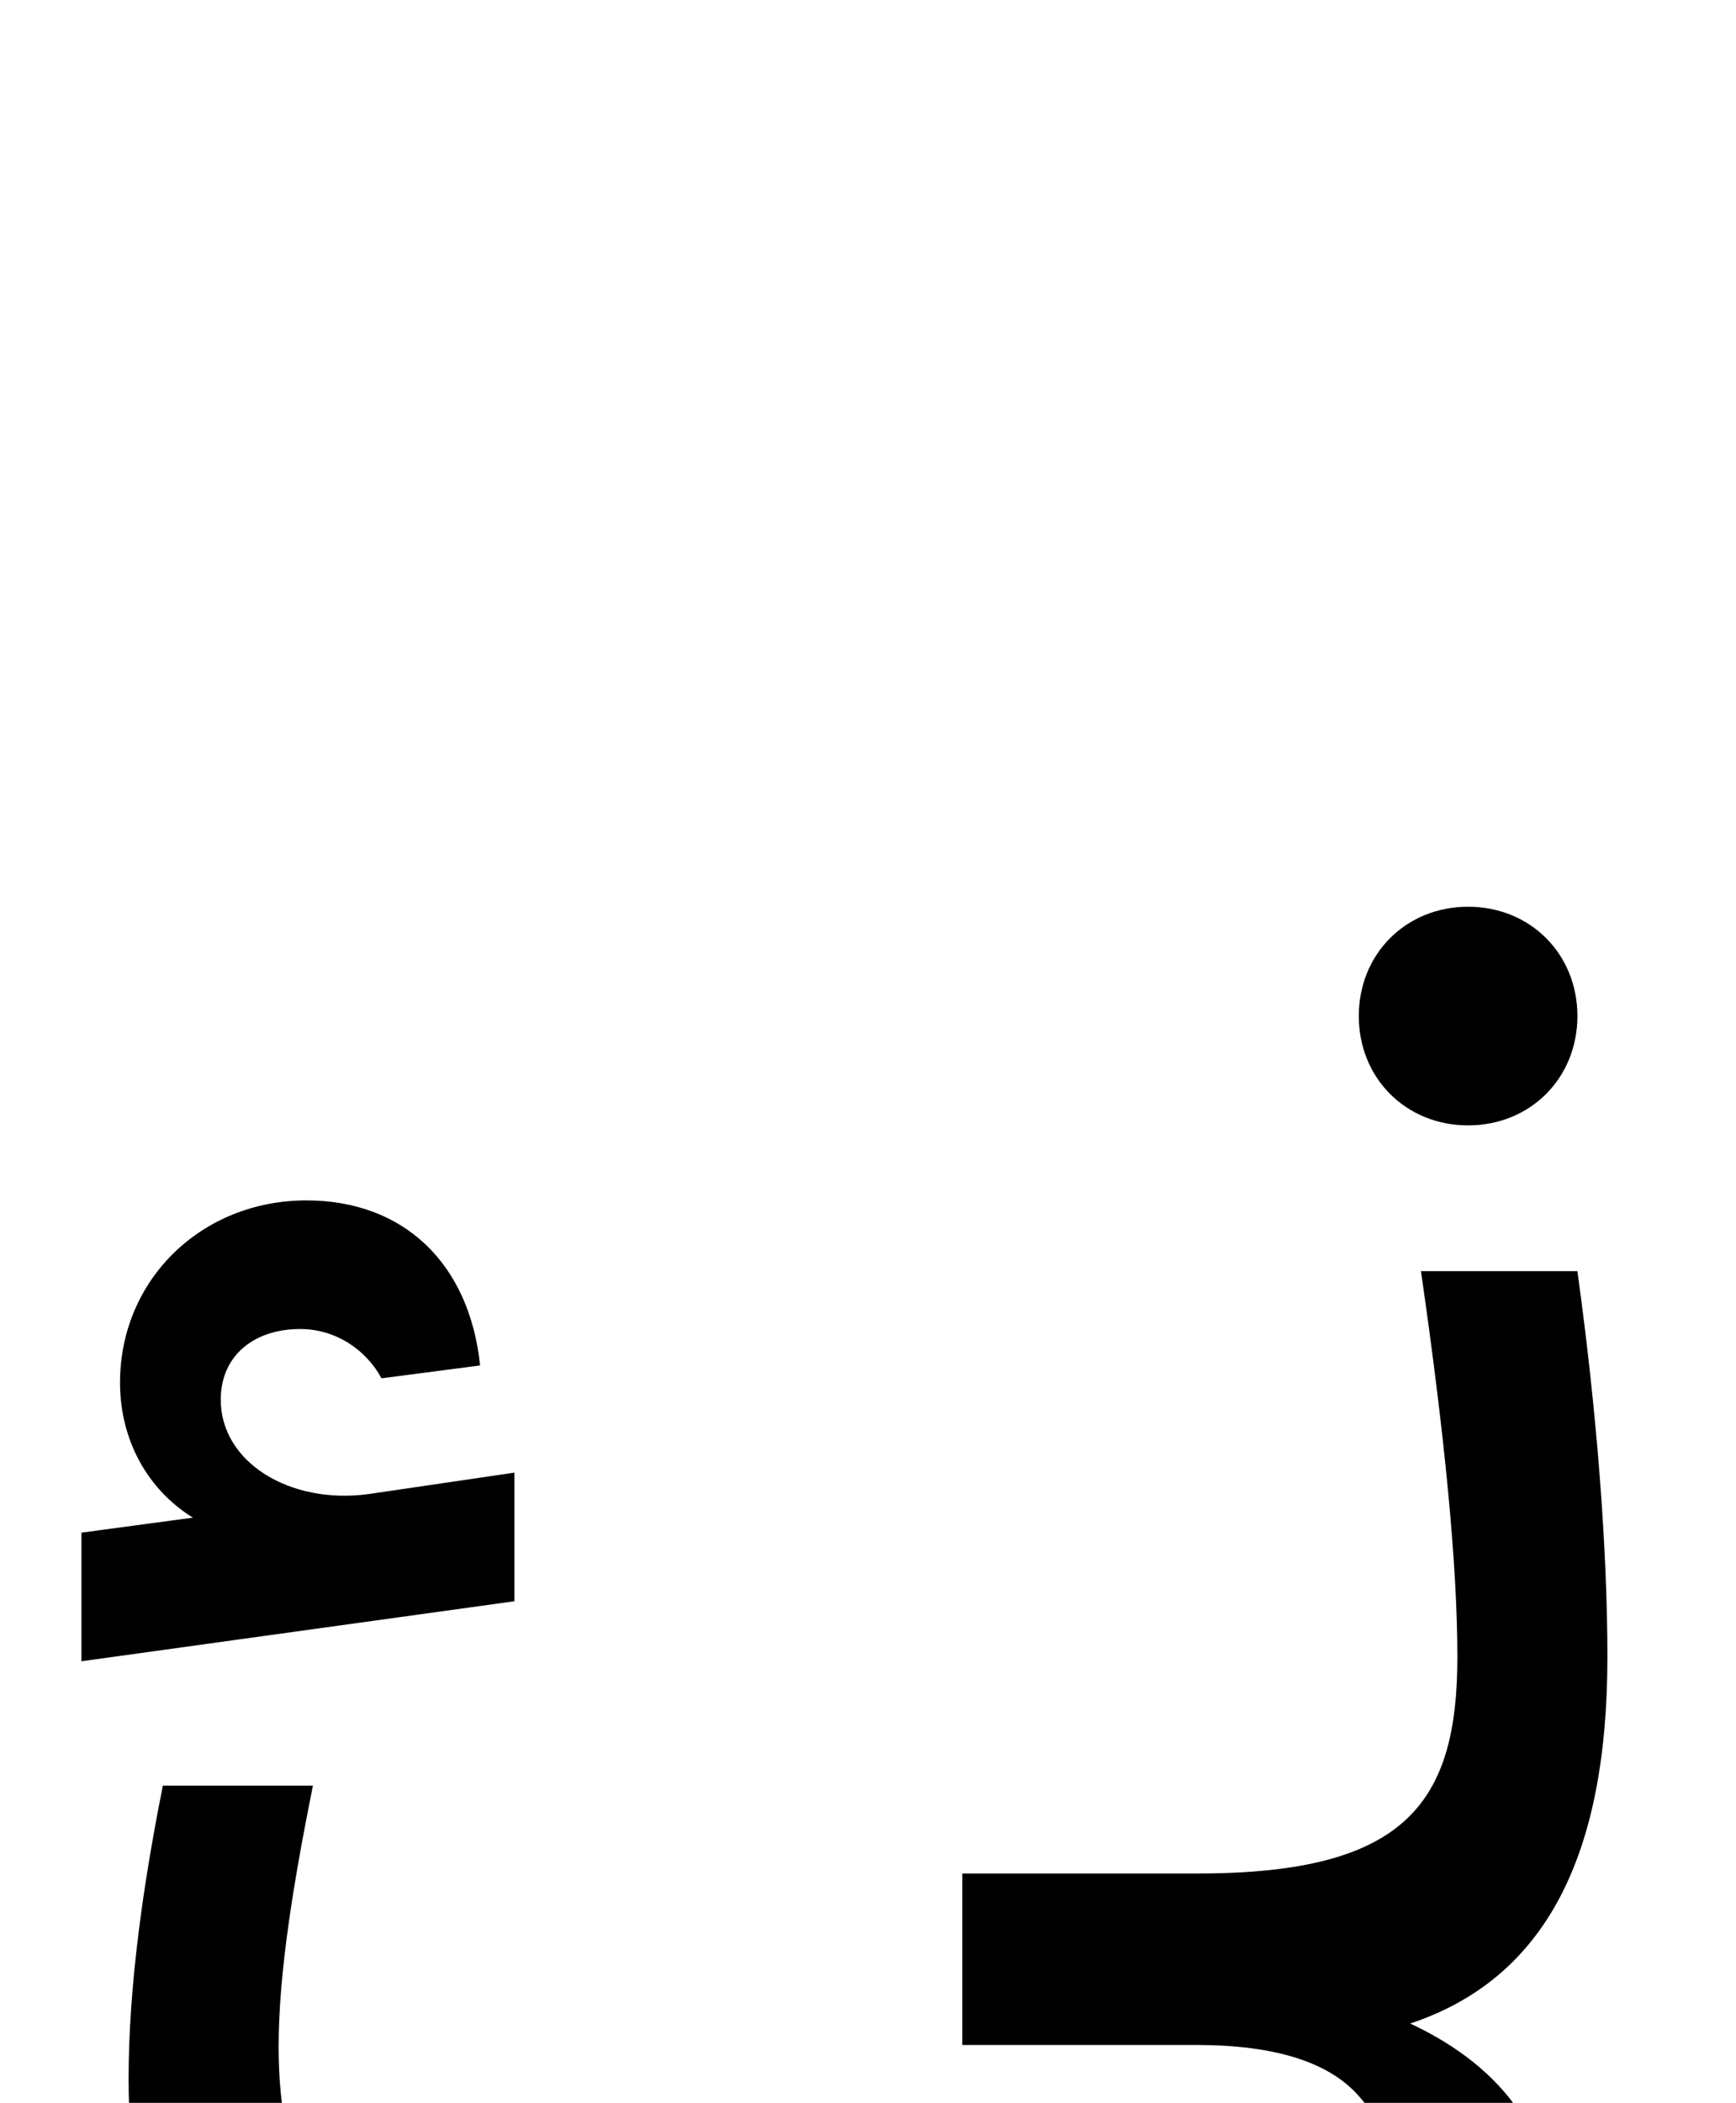 <svg xmlns="http://www.w3.org/2000/svg" viewBox="0 0 810 981"><path d="M736,474c0-29-22-51-51-51c-29,0-51,22-51,51c0,29,22,51,51,51c29,0,51-22,51-51ZM240,747v-60l-68,10c-37,5-69-15-69-44c0-21,16-33,37-33c17,0,31,10,38,23l46-6c-5-48-36-77-81-77c-49,0-87,37-87,85c0,27,13,50,34,63l-52,7v60ZM726,1044c0-45-23-79-68-100c63-21,92-78,92-171c0-51-5-115-14-180h-73c11,76,17,137,17,180c0,68-24,101-121,101h-110v80h109c37,0,63,8,77,25c14,16,21,32,21,47c0,65-96,106-259,106c-184,0-267-61-267-177c0-35,7-77,16-122h-70c-9,45-16,93-16,137c0,157,108,242,337,242c201,0,329-80,329-168Z"></path></svg>